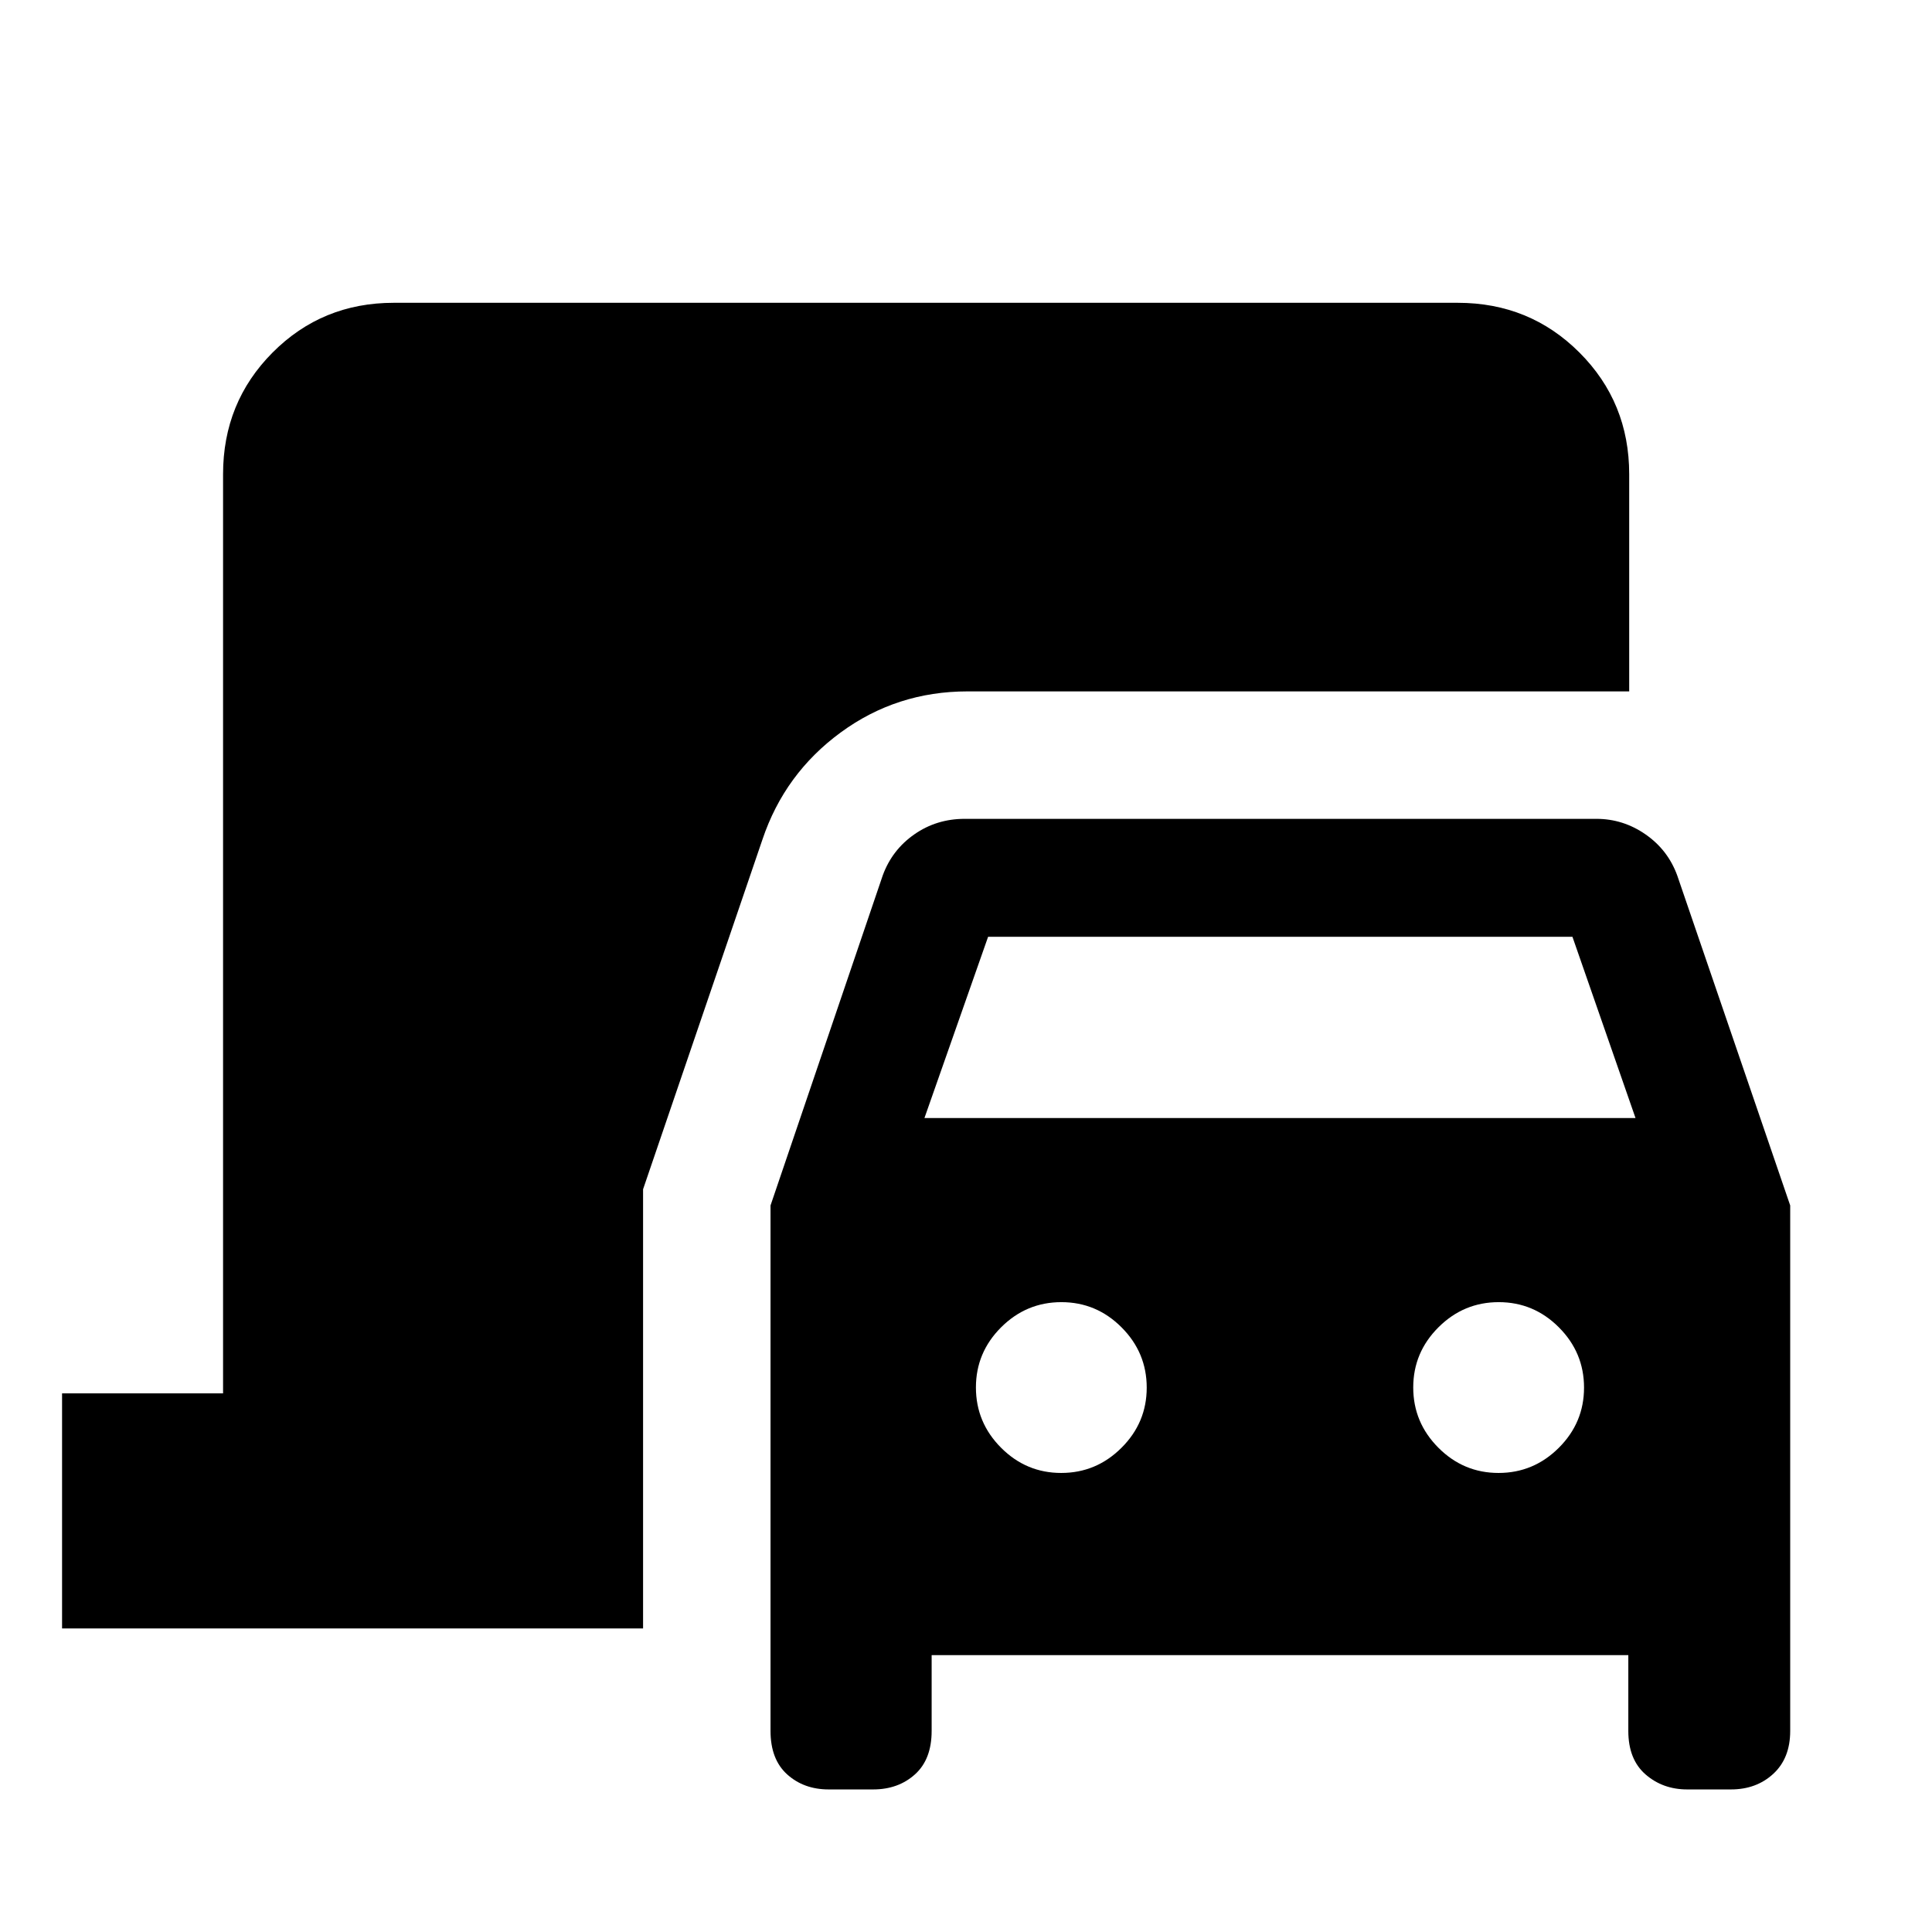 <svg xmlns="http://www.w3.org/2000/svg" height="40" viewBox="0 -960 960 960" width="40"><path d="M30.84-150.84v-116.81h80v-456.7q0-35.76 24.6-60.47 24.61-24.72 60.21-24.72h528.7q35.76 0 60.47 24.72 24.72 24.71 24.72 60.47v107.9H480.77q-35.19 0-63.04 20.41-27.85 20.42-38.86 53.15l-59.33 173.83v218.22H30.84Zm380.93 80q-12.34 0-20.62-7.46-8.28-7.46-8.28-21.61v-261.1l55.75-163.97q4.63-12.7 15.69-20.42 11.05-7.72 25.05-7.72h313.87q13.3 0 24.42 7.72 11.13 7.72 15.76 20.42l56.13 163.97v261.1q0 13.59-8.42 21.33-8.41 7.74-21.03 7.74h-21.71q-12.15 0-20.72-7.46-8.56-7.46-8.56-21.61v-37.67H462.93v37.67q0 14.15-8.31 21.61-8.31 7.46-20.77 7.46h-22.08Zm47.58-333.61h353.33l-31.34-90.06H490.98l-31.63 90.06Zm67.97 176.35q17.41 0 29.94-12.5 12.54-12.49 12.54-29.9 0-17.41-12.5-29.94-12.49-12.53-29.9-12.53-17.41 0-29.94 12.49-12.53 12.5-12.53 29.9 0 17.41 12.49 29.95 12.49 12.53 29.9 12.53Zm217.31 0q17.41 0 29.94-12.5 12.53-12.49 12.53-29.9 0-17.41-12.49-29.94-12.49-12.53-29.9-12.53-17.41 0-29.94 12.49-12.54 12.5-12.54 29.9 0 17.41 12.5 29.95 12.49 12.53 29.9 12.53Z"/></svg>
